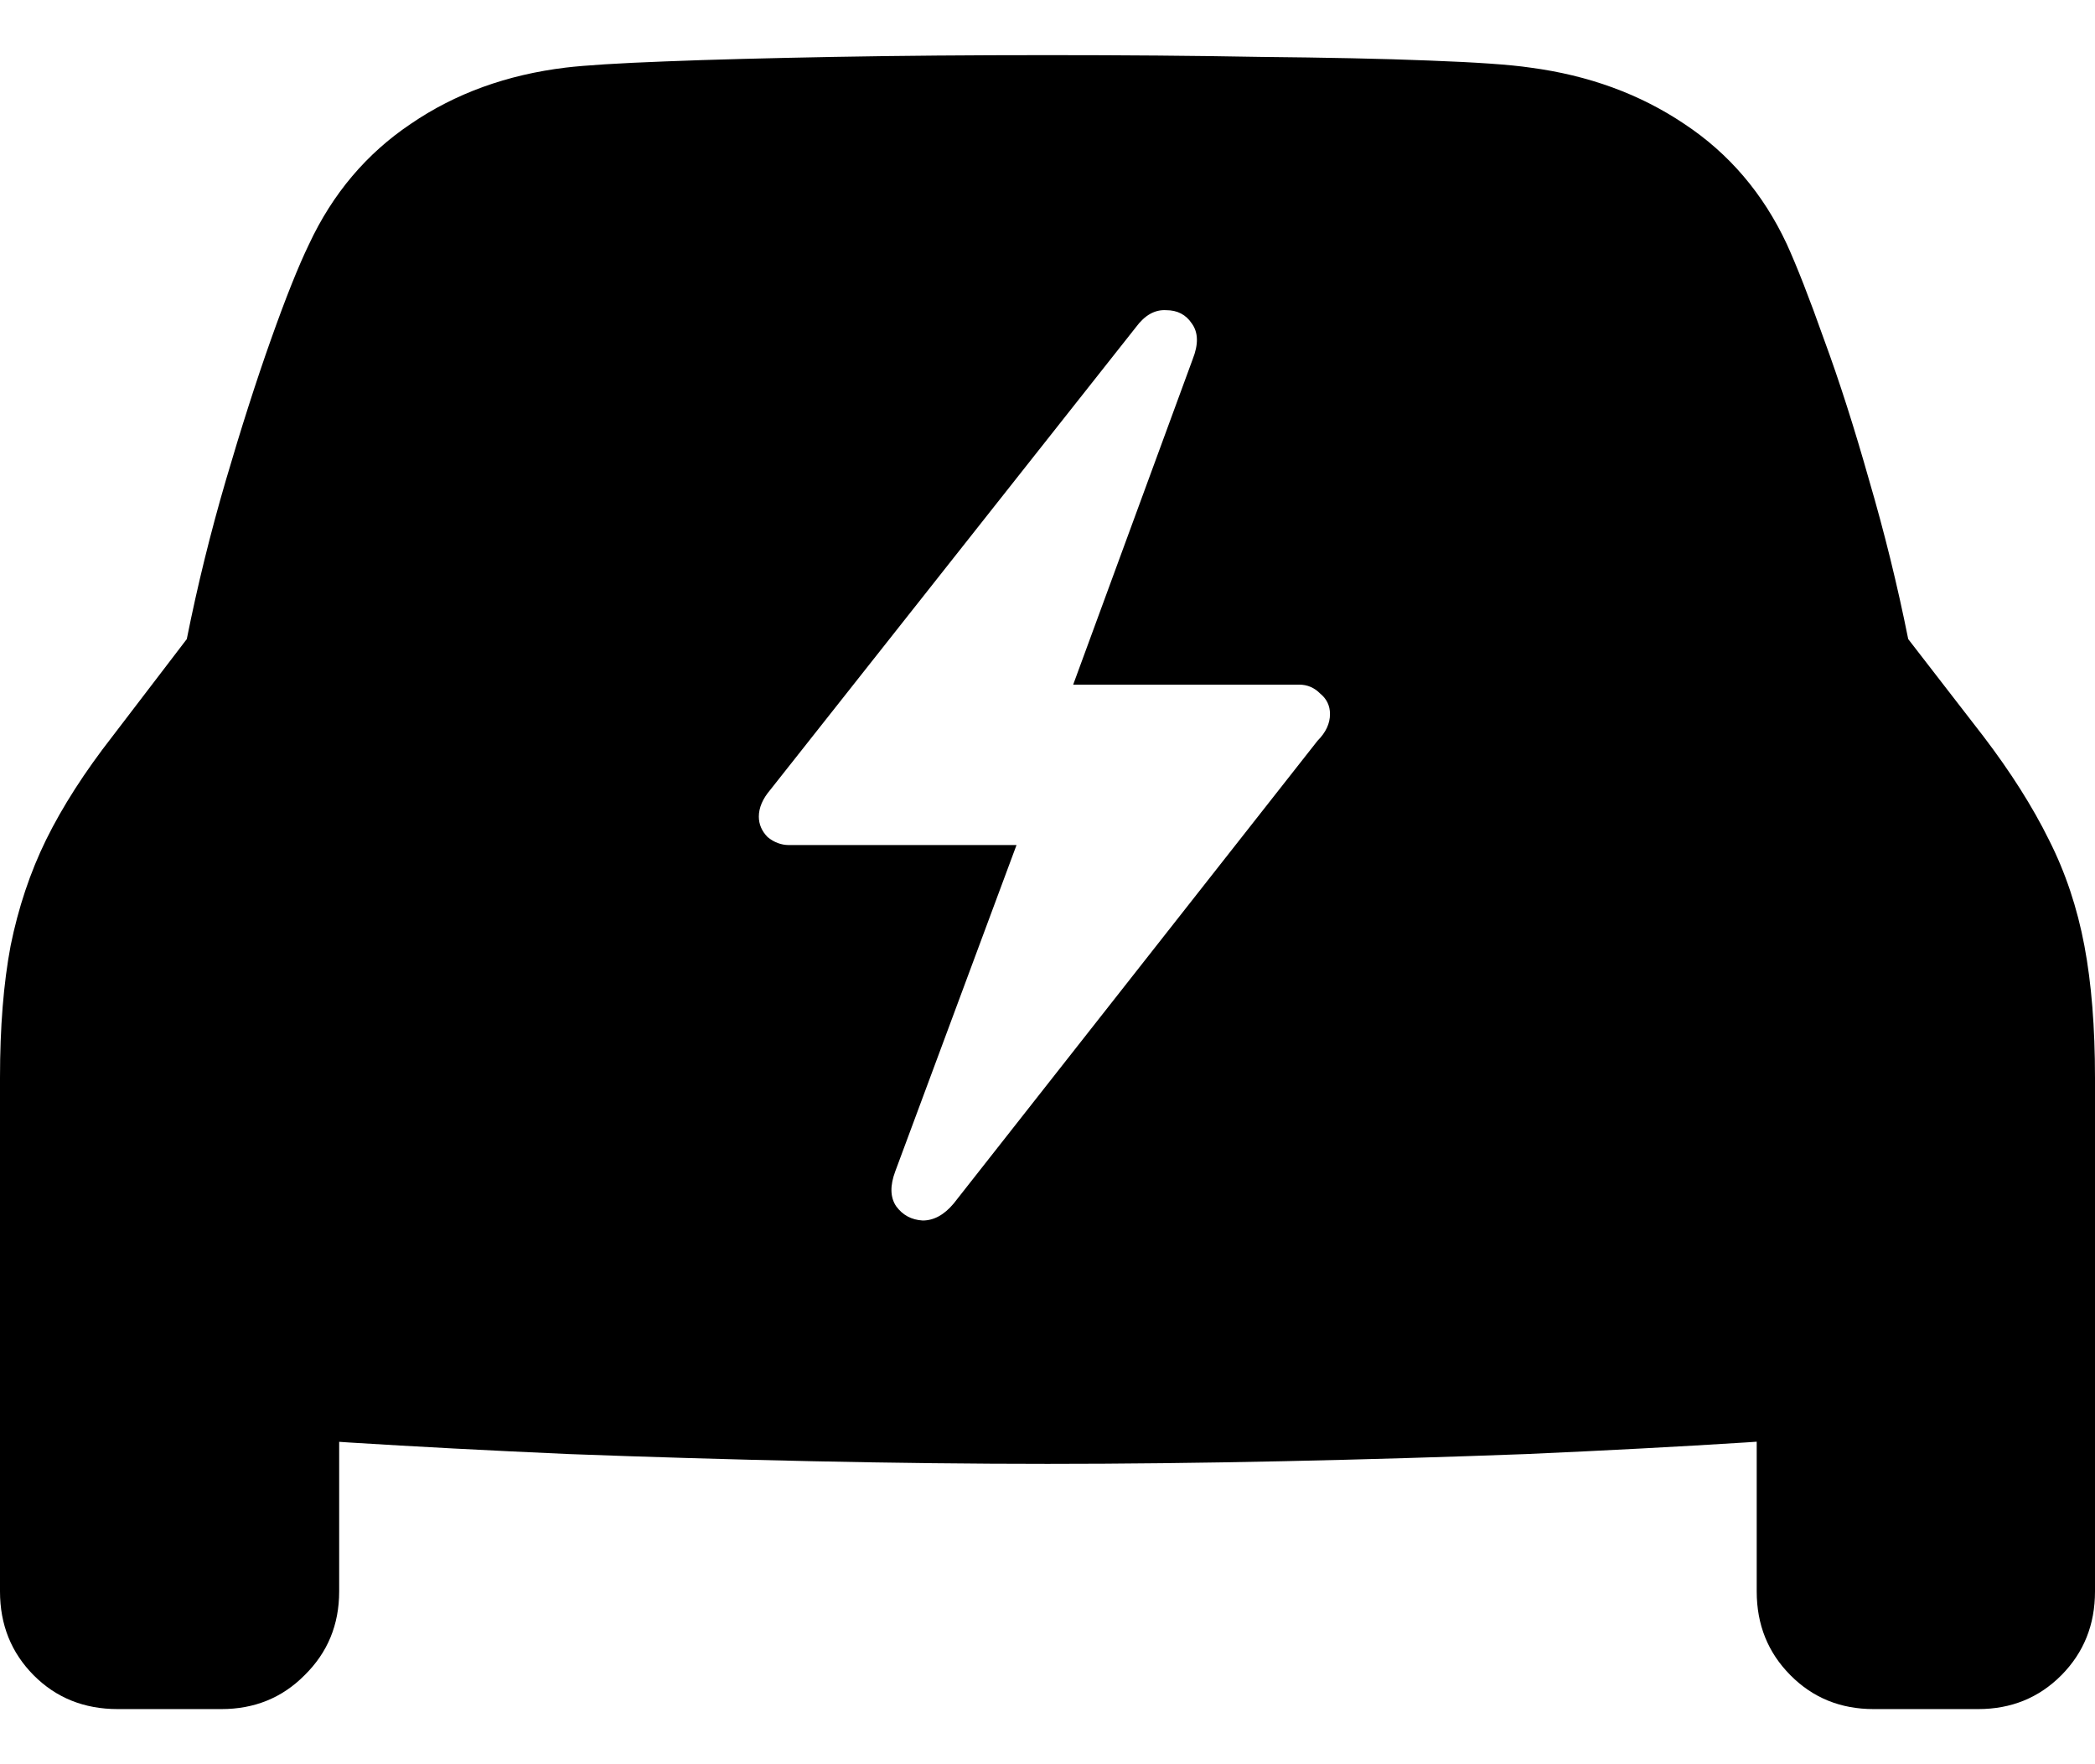 <svg
	color="rgb(0, 0, 0)"
	viewBox="0 0 19 16"
	fill="none"
	xmlns="http://www.w3.org/2000/svg"
>
	<path
		d="M9.5 13.276C10.175 13.276 10.887 13.268 11.636 13.252C12.386 13.236 13.122 13.214 13.845 13.187C14.567 13.155 15.228 13.12 15.828 13.082C16.433 13.044 16.925 13.004 17.306 12.961C17.852 12.896 18.269 12.716 18.558 12.419C18.853 12.123 19 11.716 19 11.198V9.775C19 9.317 18.968 8.918 18.904 8.578C18.839 8.233 18.732 7.912 18.582 7.616C18.433 7.314 18.234 7.001 17.988 6.678L17.306 5.796C17.209 5.311 17.091 4.832 16.952 4.357C16.818 3.883 16.682 3.457 16.543 3.08C16.409 2.702 16.296 2.414 16.205 2.214C15.991 1.756 15.681 1.392 15.274 1.123C14.872 0.853 14.407 0.683 13.877 0.613C13.695 0.586 13.389 0.565 12.961 0.549C12.538 0.532 12.027 0.522 11.427 0.516C10.833 0.505 10.191 0.5 9.5 0.5C8.809 0.5 8.164 0.505 7.565 0.516C6.97 0.527 6.459 0.54 6.031 0.557C5.608 0.573 5.308 0.592 5.131 0.613C4.596 0.678 4.128 0.848 3.726 1.123C3.325 1.392 3.017 1.756 2.803 2.214C2.706 2.414 2.591 2.702 2.457 3.08C2.323 3.457 2.187 3.883 2.048 4.357C1.909 4.832 1.791 5.311 1.694 5.796L1.02 6.678C0.768 7.001 0.567 7.314 0.418 7.616C0.273 7.912 0.166 8.233 0.096 8.578C0.032 8.918 0 9.317 0 9.775V11.198C0 11.716 0.147 12.123 0.442 12.419C0.736 12.716 1.154 12.896 1.694 12.961C2.075 13.004 2.564 13.044 3.164 13.082C3.769 13.12 4.433 13.155 5.156 13.187C5.878 13.214 6.614 13.236 7.364 13.252C8.113 13.268 8.825 13.276 9.5 13.276ZM1.068 15.5H2.008C2.307 15.5 2.559 15.398 2.762 15.193C2.971 14.988 3.076 14.735 3.076 14.433V12.419L0 10.947V14.433C0 14.735 0.102 14.988 0.305 15.193C0.509 15.398 0.763 15.5 1.068 15.5ZM16.992 15.5H17.94C18.24 15.5 18.491 15.398 18.695 15.193C18.898 14.988 19 14.735 19 14.433V10.947L15.932 12.419V14.433C15.932 14.735 16.034 14.988 16.238 15.193C16.441 15.398 16.693 15.5 16.992 15.5ZM6.882 7.406C6.882 7.325 6.917 7.244 6.986 7.163L10.303 2.966C10.383 2.858 10.474 2.807 10.576 2.813C10.678 2.813 10.755 2.853 10.809 2.934C10.868 3.015 10.87 3.123 10.817 3.257L9.733 6.209H11.781C11.856 6.209 11.92 6.236 11.973 6.29C12.032 6.338 12.062 6.4 12.062 6.476C12.062 6.562 12.024 6.643 11.949 6.718L8.649 10.915C8.563 11.018 8.469 11.069 8.368 11.069C8.266 11.063 8.186 11.02 8.127 10.939C8.073 10.858 8.071 10.753 8.119 10.624L9.219 7.664H7.155C7.086 7.664 7.021 7.64 6.962 7.592C6.909 7.538 6.882 7.476 6.882 7.406Z"
		fill="currentColor"
	/>
</svg>
